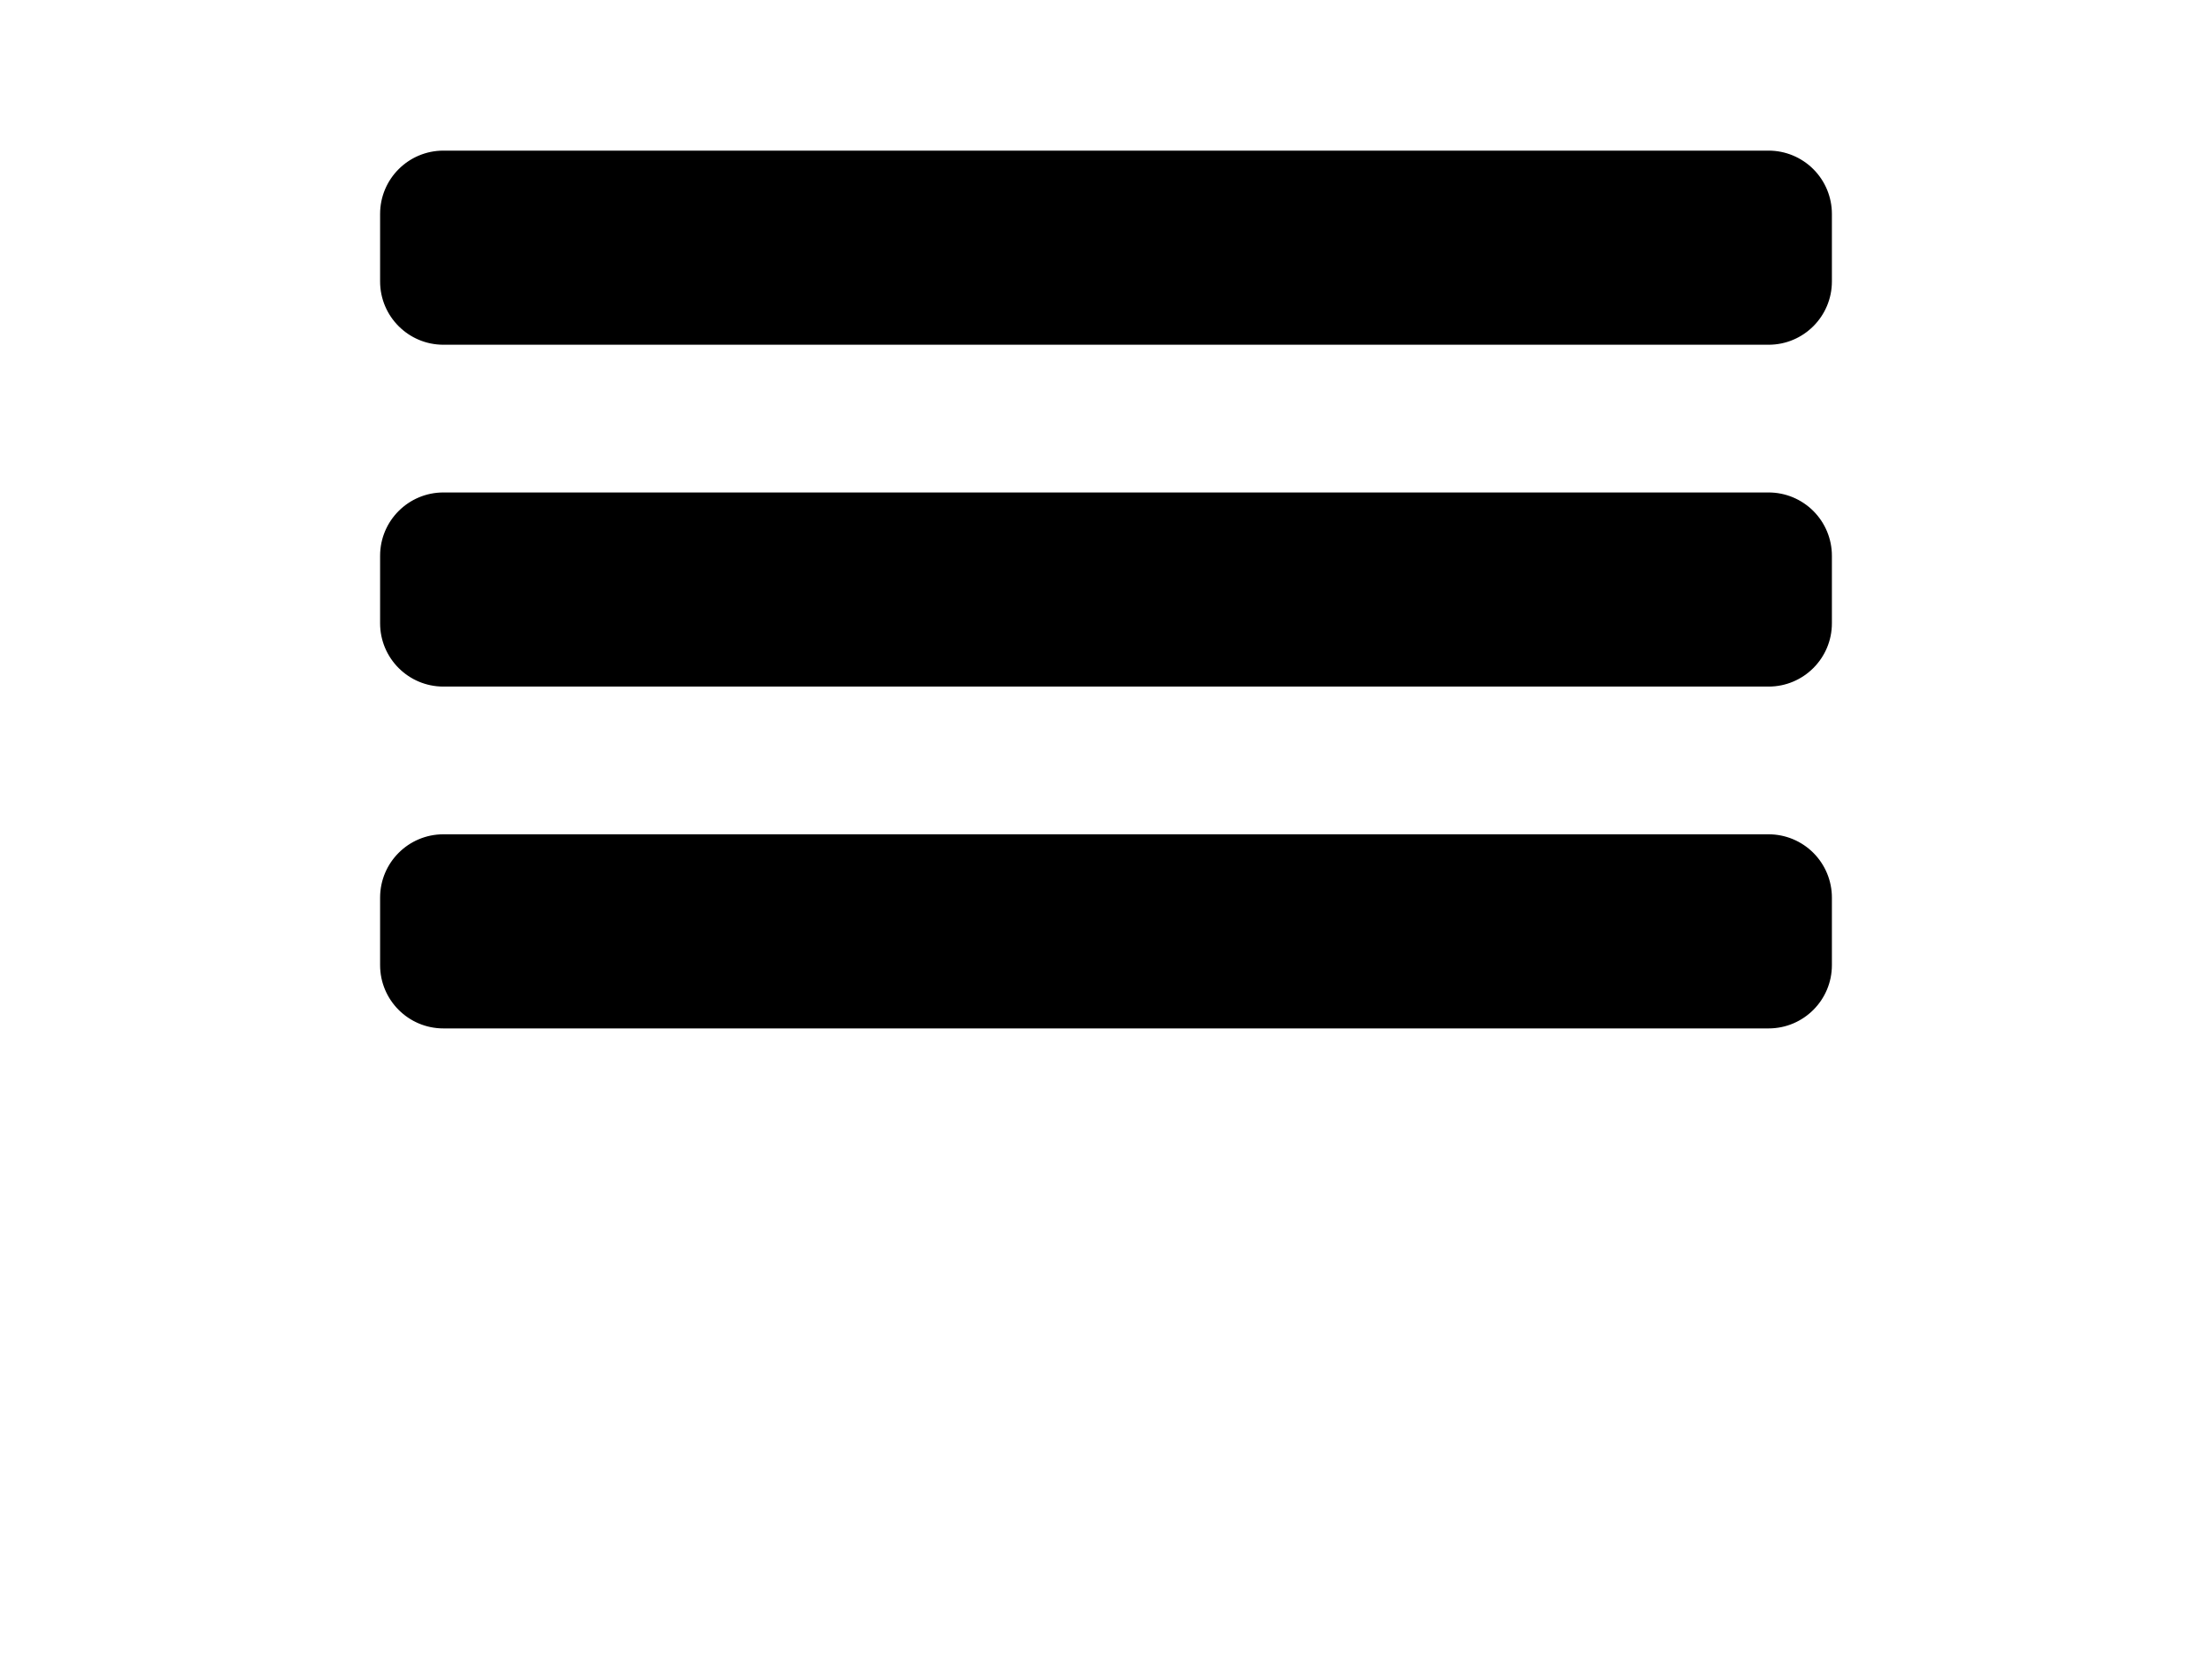 <svg version="1.1" viewBox="0.0 0.0 960.0 720.0" fill="none" stroke="none" stroke-linecap="square" stroke-miterlimit="10" xmlns:xlink="http://www.w3.org/1999/xlink" xmlns="http://www.w3.org/2000/svg"><clipPath id="p.0"><path d="m0 0l960.0 0l0 720.0l-960.0 0l0 -720.0z" clip-rule="nonzero"/></clipPath><g clip-path="url(#p.0)"><path fill="#000000" fill-opacity="0.0" d="m0 0l960.0 0l0 720.0l-960.0 0z" fill-rule="evenodd"/><path fill="#000000" d="m165.465 92.845l0 0c0 -14.897 12.076 -26.974 26.974 -26.974l575.124 0c7.154 0 14.015 2.842 19.073 7.9c5.059 5.059 7.9 11.919 7.9 19.073l0 29.297c0 14.897 -12.077 26.974 -26.974 26.974l-575.124 0c-14.897 0 -26.974 -12.076 -26.974 -26.974z" fill-rule="evenodd"/><path stroke="#000000" stroke-width="1.0" stroke-linejoin="round" stroke-linecap="butt" d="m165.465 92.845l0 0c0 -14.897 12.076 -26.974 26.974 -26.974l575.124 0c7.154 0 14.015 2.842 19.073 7.9c5.059 5.059 7.9 11.919 7.9 19.073l0 29.297c0 14.897 -12.077 26.974 -26.974 26.974l-575.124 0c-14.897 0 -26.974 -12.076 -26.974 -26.974z" fill-rule="evenodd"/><path fill="#000000" d="m165.465 241.202l0 0c0 -14.897 12.076 -26.974 26.974 -26.974l575.124 0c7.154 0 14.015 2.842 19.073 7.9c5.059 5.059 7.9 11.919 7.9 19.073l0 29.297c0 14.897 -12.077 26.974 -26.974 26.974l-575.124 0c-14.897 0 -26.974 -12.076 -26.974 -26.974z" fill-rule="evenodd"/><path stroke="#000000" stroke-width="1.0" stroke-linejoin="round" stroke-linecap="butt" d="m165.465 241.202l0 0c0 -14.897 12.076 -26.974 26.974 -26.974l575.124 0c7.154 0 14.015 2.842 19.073 7.9c5.059 5.059 7.9 11.919 7.9 19.073l0 29.297c0 14.897 -12.077 26.974 -26.974 26.974l-575.124 0c-14.897 0 -26.974 -12.076 -26.974 -26.974z" fill-rule="evenodd"/><path fill="#000000" d="m165.465 389.559l0 0c0 -14.897 12.076 -26.974 26.974 -26.974l575.124 0c7.154 0 14.015 2.842 19.073 7.9c5.059 5.059 7.9 11.919 7.9 19.073l0 29.297c0 14.897 -12.077 26.974 -26.974 26.974l-575.124 0c-14.897 0 -26.974 -12.077 -26.974 -26.974z" fill-rule="evenodd"/><path stroke="#000000" stroke-width="1.0" stroke-linejoin="round" stroke-linecap="butt" d="m165.465 389.559l0 0c0 -14.897 12.076 -26.974 26.974 -26.974l575.124 0c7.154 0 14.015 2.842 19.073 7.9c5.059 5.059 7.9 11.919 7.9 19.073l0 29.297c0 14.897 -12.077 26.974 -26.974 26.974l-575.124 0c-14.897 0 -26.974 -12.077 -26.974 -26.974z" fill-rule="evenodd"/></g></svg>